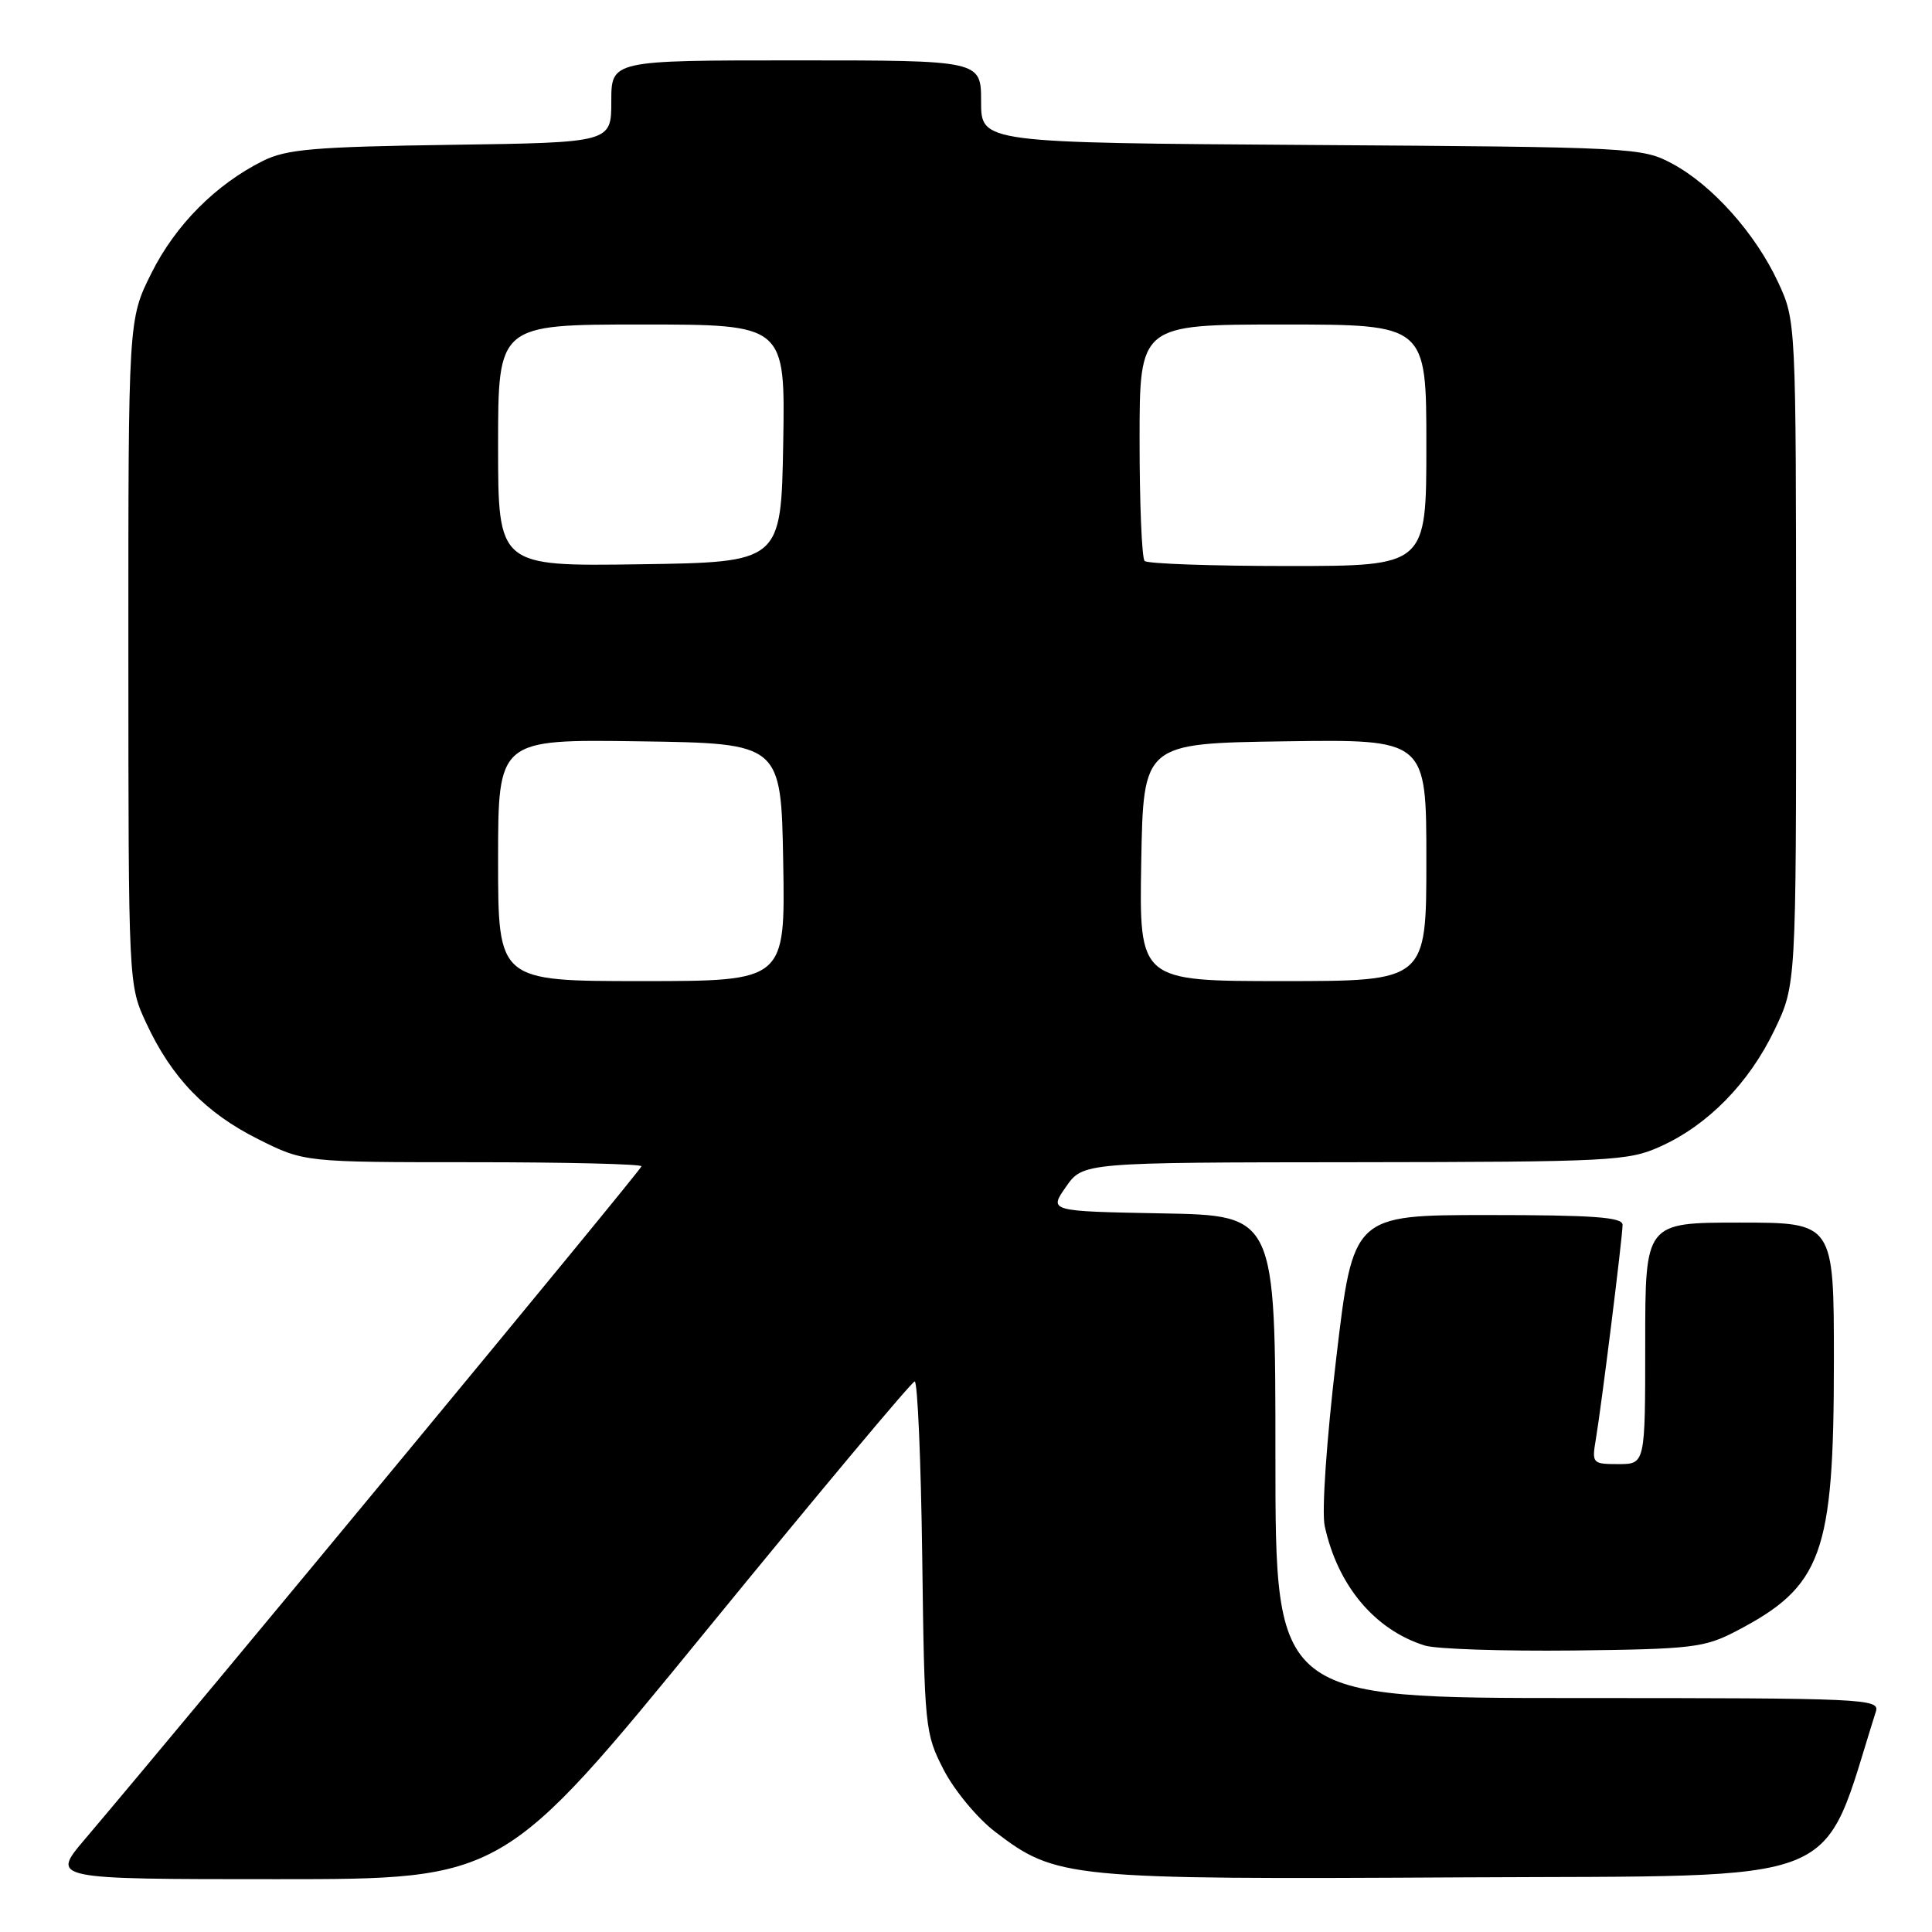 <?xml version="1.0" encoding="UTF-8" standalone="no"?>
<!DOCTYPE svg PUBLIC "-//W3C//DTD SVG 1.1//EN" "http://www.w3.org/Graphics/SVG/1.1/DTD/svg11.dtd" >
<svg xmlns="http://www.w3.org/2000/svg" xmlns:xlink="http://www.w3.org/1999/xlink" version="1.1" viewBox="0 0 256 256">
 <g >
 <path fill="currentColor"
d=" M 93.59 216.05 C 108.39 197.93 120.81 183.08 121.20 183.05 C 121.58 183.02 122.03 193.48 122.20 206.28 C 122.49 229.00 122.56 229.68 125.05 234.52 C 126.47 237.26 129.52 240.94 131.87 242.73 C 139.97 248.91 141.42 249.05 193.95 248.76 C 245.62 248.48 241.11 250.29 248.56 226.80 C 249.11 225.09 247.19 225.00 209.07 225.00 C 169.00 225.00 169.00 225.00 169.00 193.03 C 169.00 161.05 169.00 161.05 153.99 160.78 C 138.98 160.50 138.98 160.50 141.24 157.27 C 143.50 154.03 143.50 154.03 179.50 154.00 C 213.50 153.96 215.75 153.84 220.00 151.92 C 226.31 149.08 231.74 143.53 235.12 136.50 C 238.00 130.50 238.00 130.50 237.99 86.50 C 237.98 42.50 237.98 42.50 235.59 37.36 C 232.59 30.92 226.86 24.51 221.57 21.68 C 217.59 19.55 216.50 19.49 173.75 19.21 C 130.00 18.92 130.00 18.92 130.00 13.46 C 130.00 8.00 130.00 8.00 105.50 8.00 C 81.00 8.00 81.00 8.00 81.00 13.44 C 81.00 18.89 81.00 18.89 59.75 19.19 C 41.64 19.45 37.96 19.77 34.86 21.31 C 28.60 24.43 23.26 29.80 20.07 36.18 C 17.00 42.32 17.00 42.32 17.01 86.41 C 17.02 130.50 17.02 130.50 19.38 135.57 C 22.75 142.82 27.24 147.46 34.22 150.95 C 40.32 154.00 40.32 154.00 62.66 154.00 C 74.95 154.00 85.00 154.24 85.00 154.54 C 85.00 154.99 25.95 226.37 11.21 243.75 C 6.76 249.00 6.76 249.00 36.72 249.00 C 66.68 249.00 66.68 249.00 93.59 216.05 Z  M 230.00 216.16 C 241.46 210.20 243.00 205.97 243.00 180.32 C 243.00 162.00 243.00 162.00 230.50 162.00 C 218.00 162.00 218.00 162.00 218.00 178.00 C 218.00 194.00 218.00 194.00 214.45 194.00 C 211.01 194.00 210.92 193.91 211.45 190.75 C 212.22 186.17 215.00 163.85 215.00 162.29 C 215.00 161.28 211.07 161.00 197.15 161.00 C 179.30 161.00 179.30 161.00 177.06 179.95 C 175.77 190.84 175.12 200.30 175.53 202.20 C 177.24 210.09 182.15 215.96 188.79 218.04 C 190.28 218.51 199.15 218.80 208.50 218.70 C 224.16 218.52 225.85 218.32 230.00 216.16 Z  M 66.00 113.98 C 66.00 97.96 66.00 97.96 84.75 98.23 C 103.50 98.50 103.50 98.50 103.78 114.25 C 104.05 130.00 104.05 130.00 85.03 130.00 C 66.00 130.00 66.00 130.00 66.00 113.98 Z  M 151.22 114.25 C 151.50 98.50 151.50 98.50 170.25 98.23 C 189.00 97.96 189.00 97.96 189.00 113.98 C 189.00 130.00 189.00 130.00 169.97 130.00 C 150.95 130.00 150.95 130.00 151.22 114.25 Z  M 66.00 59.02 C 66.00 43.00 66.00 43.00 85.03 43.00 C 104.05 43.00 104.05 43.00 103.78 58.75 C 103.50 74.50 103.50 74.50 84.75 74.77 C 66.00 75.04 66.00 75.04 66.00 59.02 Z  M 151.67 74.33 C 151.30 73.97 151.00 66.77 151.00 58.33 C 151.00 43.00 151.00 43.00 170.00 43.00 C 189.00 43.00 189.00 43.00 189.00 59.00 C 189.00 75.00 189.00 75.00 170.67 75.00 C 160.58 75.00 152.03 74.70 151.67 74.33 Z "/>
</g>
</svg>